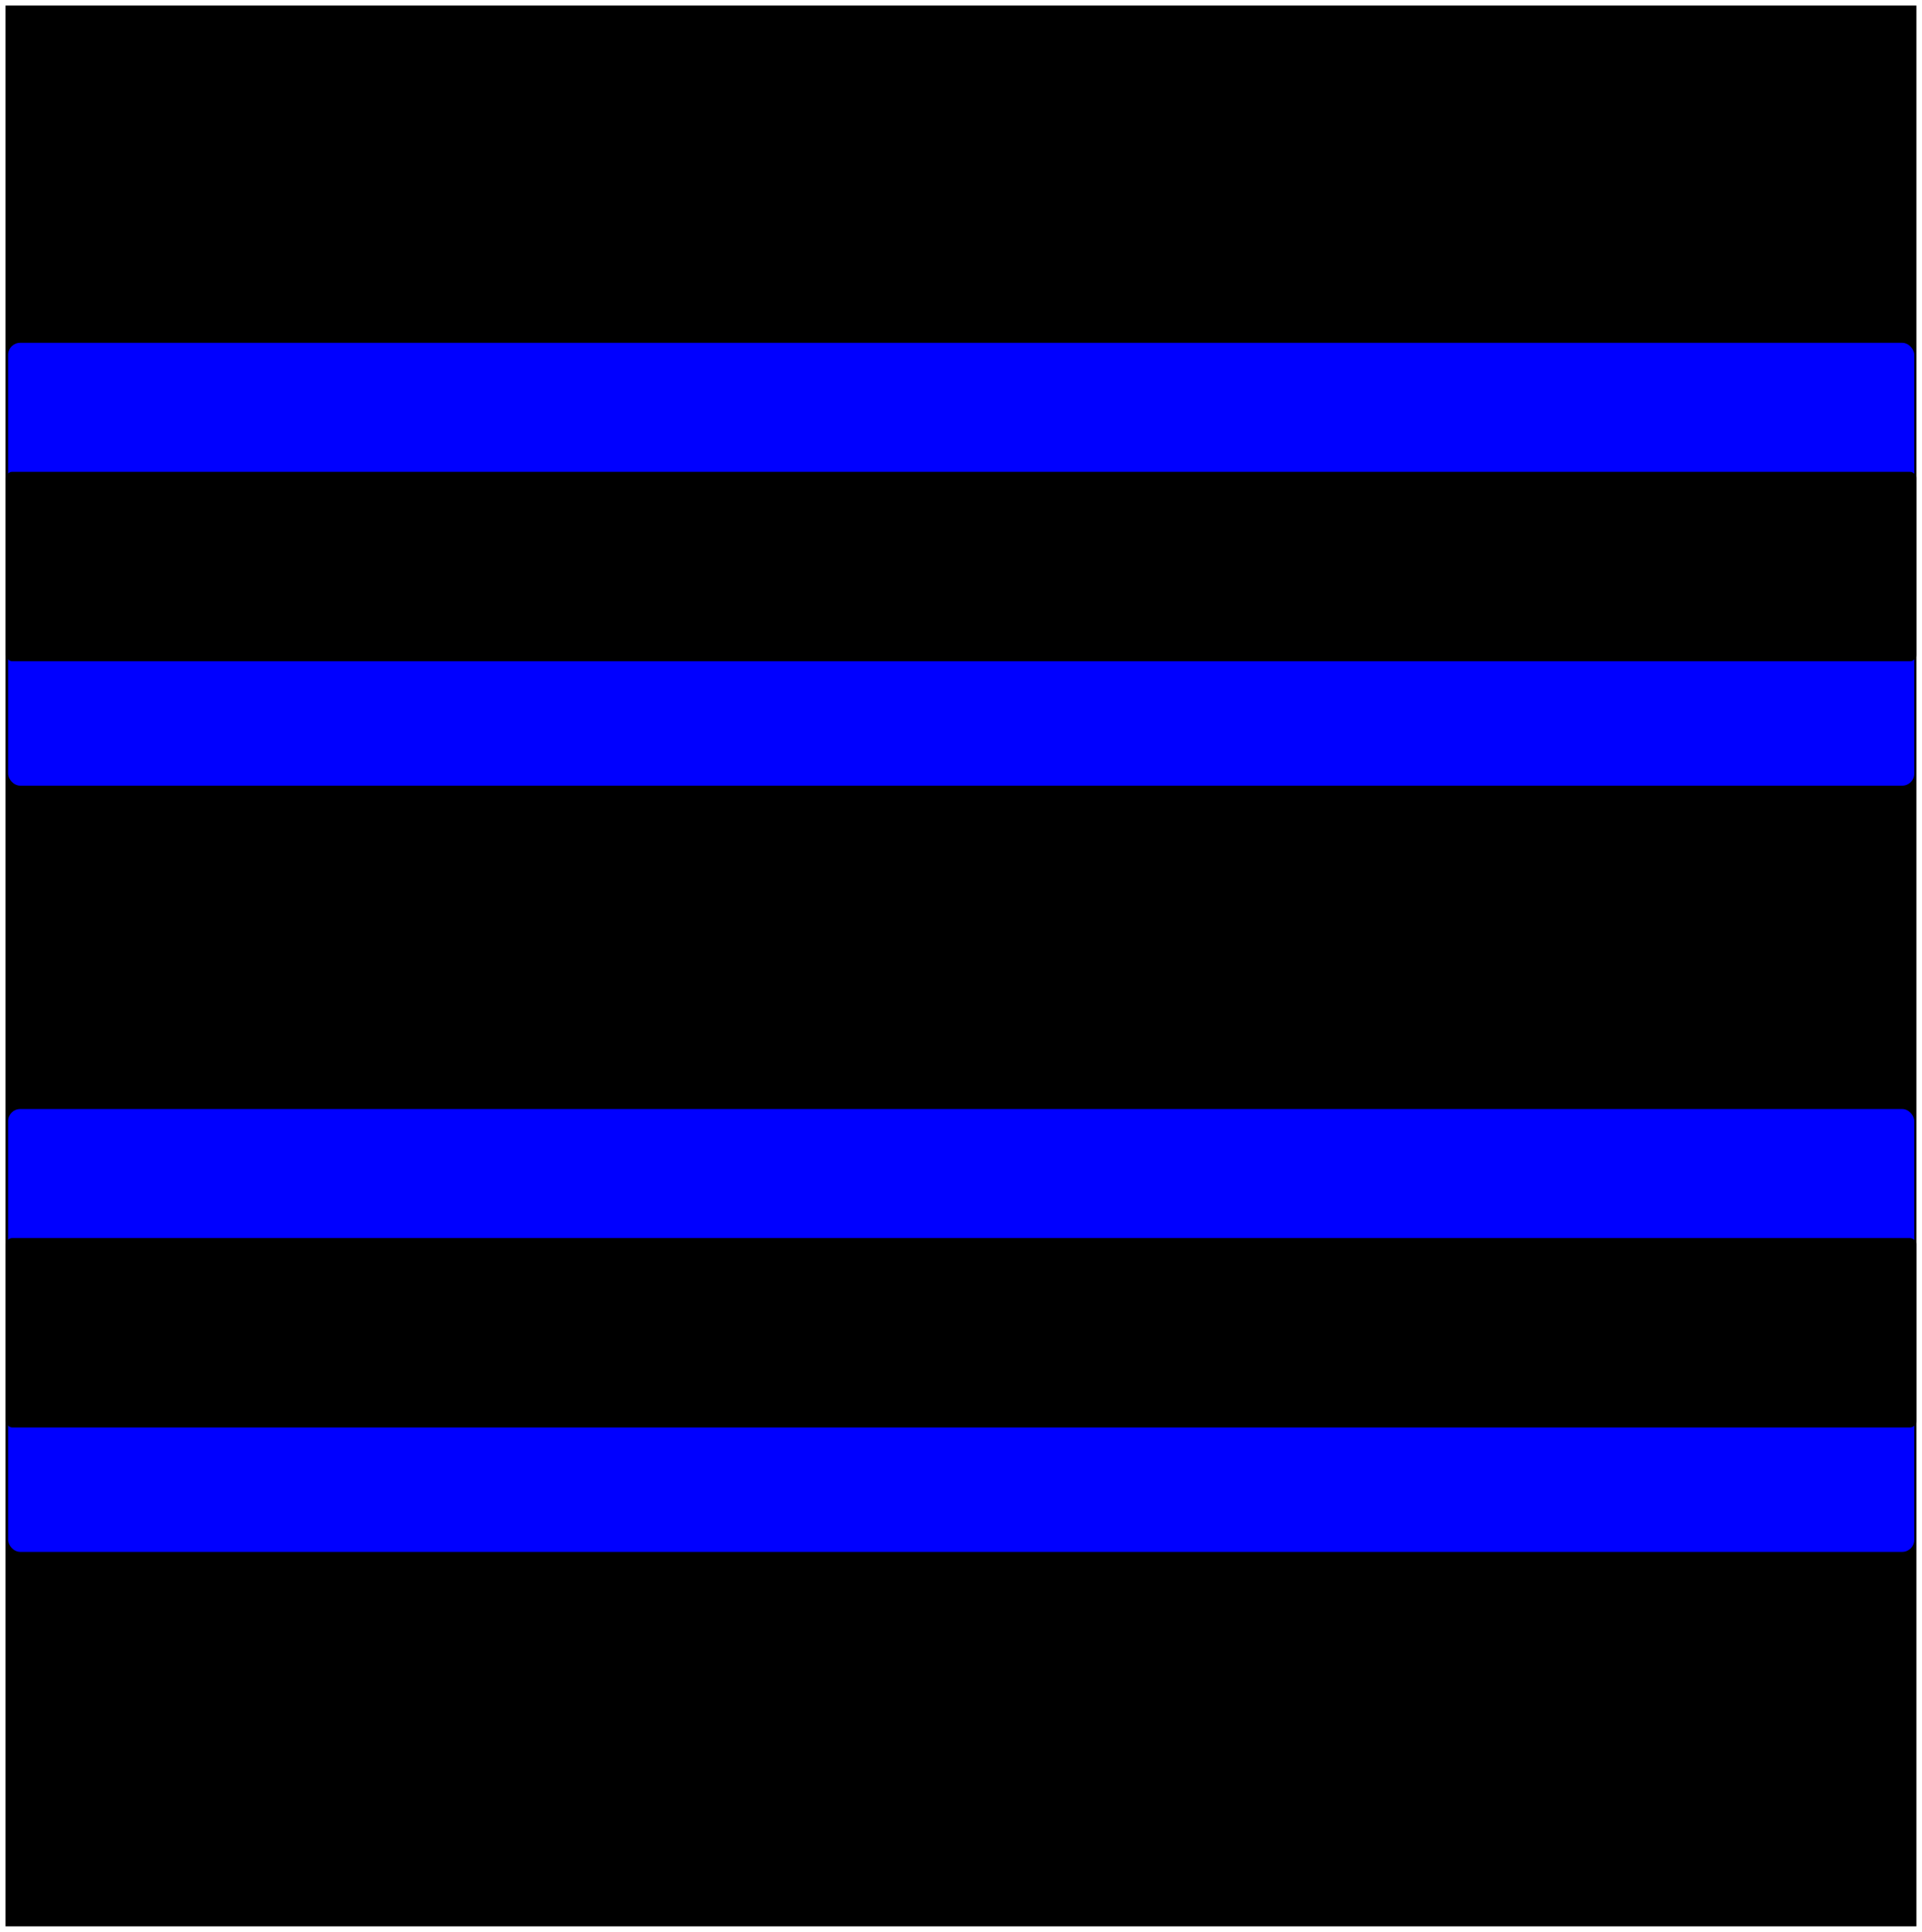 <?xml version="1.0" encoding="UTF-8" standalone="no"?>
<!-- Created with Inkscape (http://www.inkscape.org/) -->

<svg
   width="137.41mm"
   height="138.116mm"
   viewBox="0 0 137.41 138.116"
   version="1.1"
   id="svg5"
   xmlns="http://www.w3.org/2000/svg"
   xmlns:svg="http://www.w3.org/2000/svg">
  <g
     id="layer1"
     transform="translate(-73.41,-61.7)">
    <rect
       fill="#000"
       id="rect134"
       width="136.613"
       height="137.323"
       x="73.806"
       y="62.097" />
    <rect
       fill="#00f"
       id="rect398"
       width="136.279"
       height="31.661"
       x="73.99"
       y="86.208"
       ry="0.861" />
    <rect
       fill="#000"
       id="rect400"
       width="136.564"
       height="13.545"
       x="73.842"
       y="95.429"
       ry="0.445" />
    <rect
       fill="#00f"
       id="rect402"
       width="136.279"
       height="31.661"
       x="73.99"
       y="140.988"
       ry="0.861" />
    <rect
       fill="#000"
       id="rect404"
       width="136.564"
       height="13.545"
       x="73.842"
       y="150.209"
       ry="0.445" />
  </g>
</svg>
